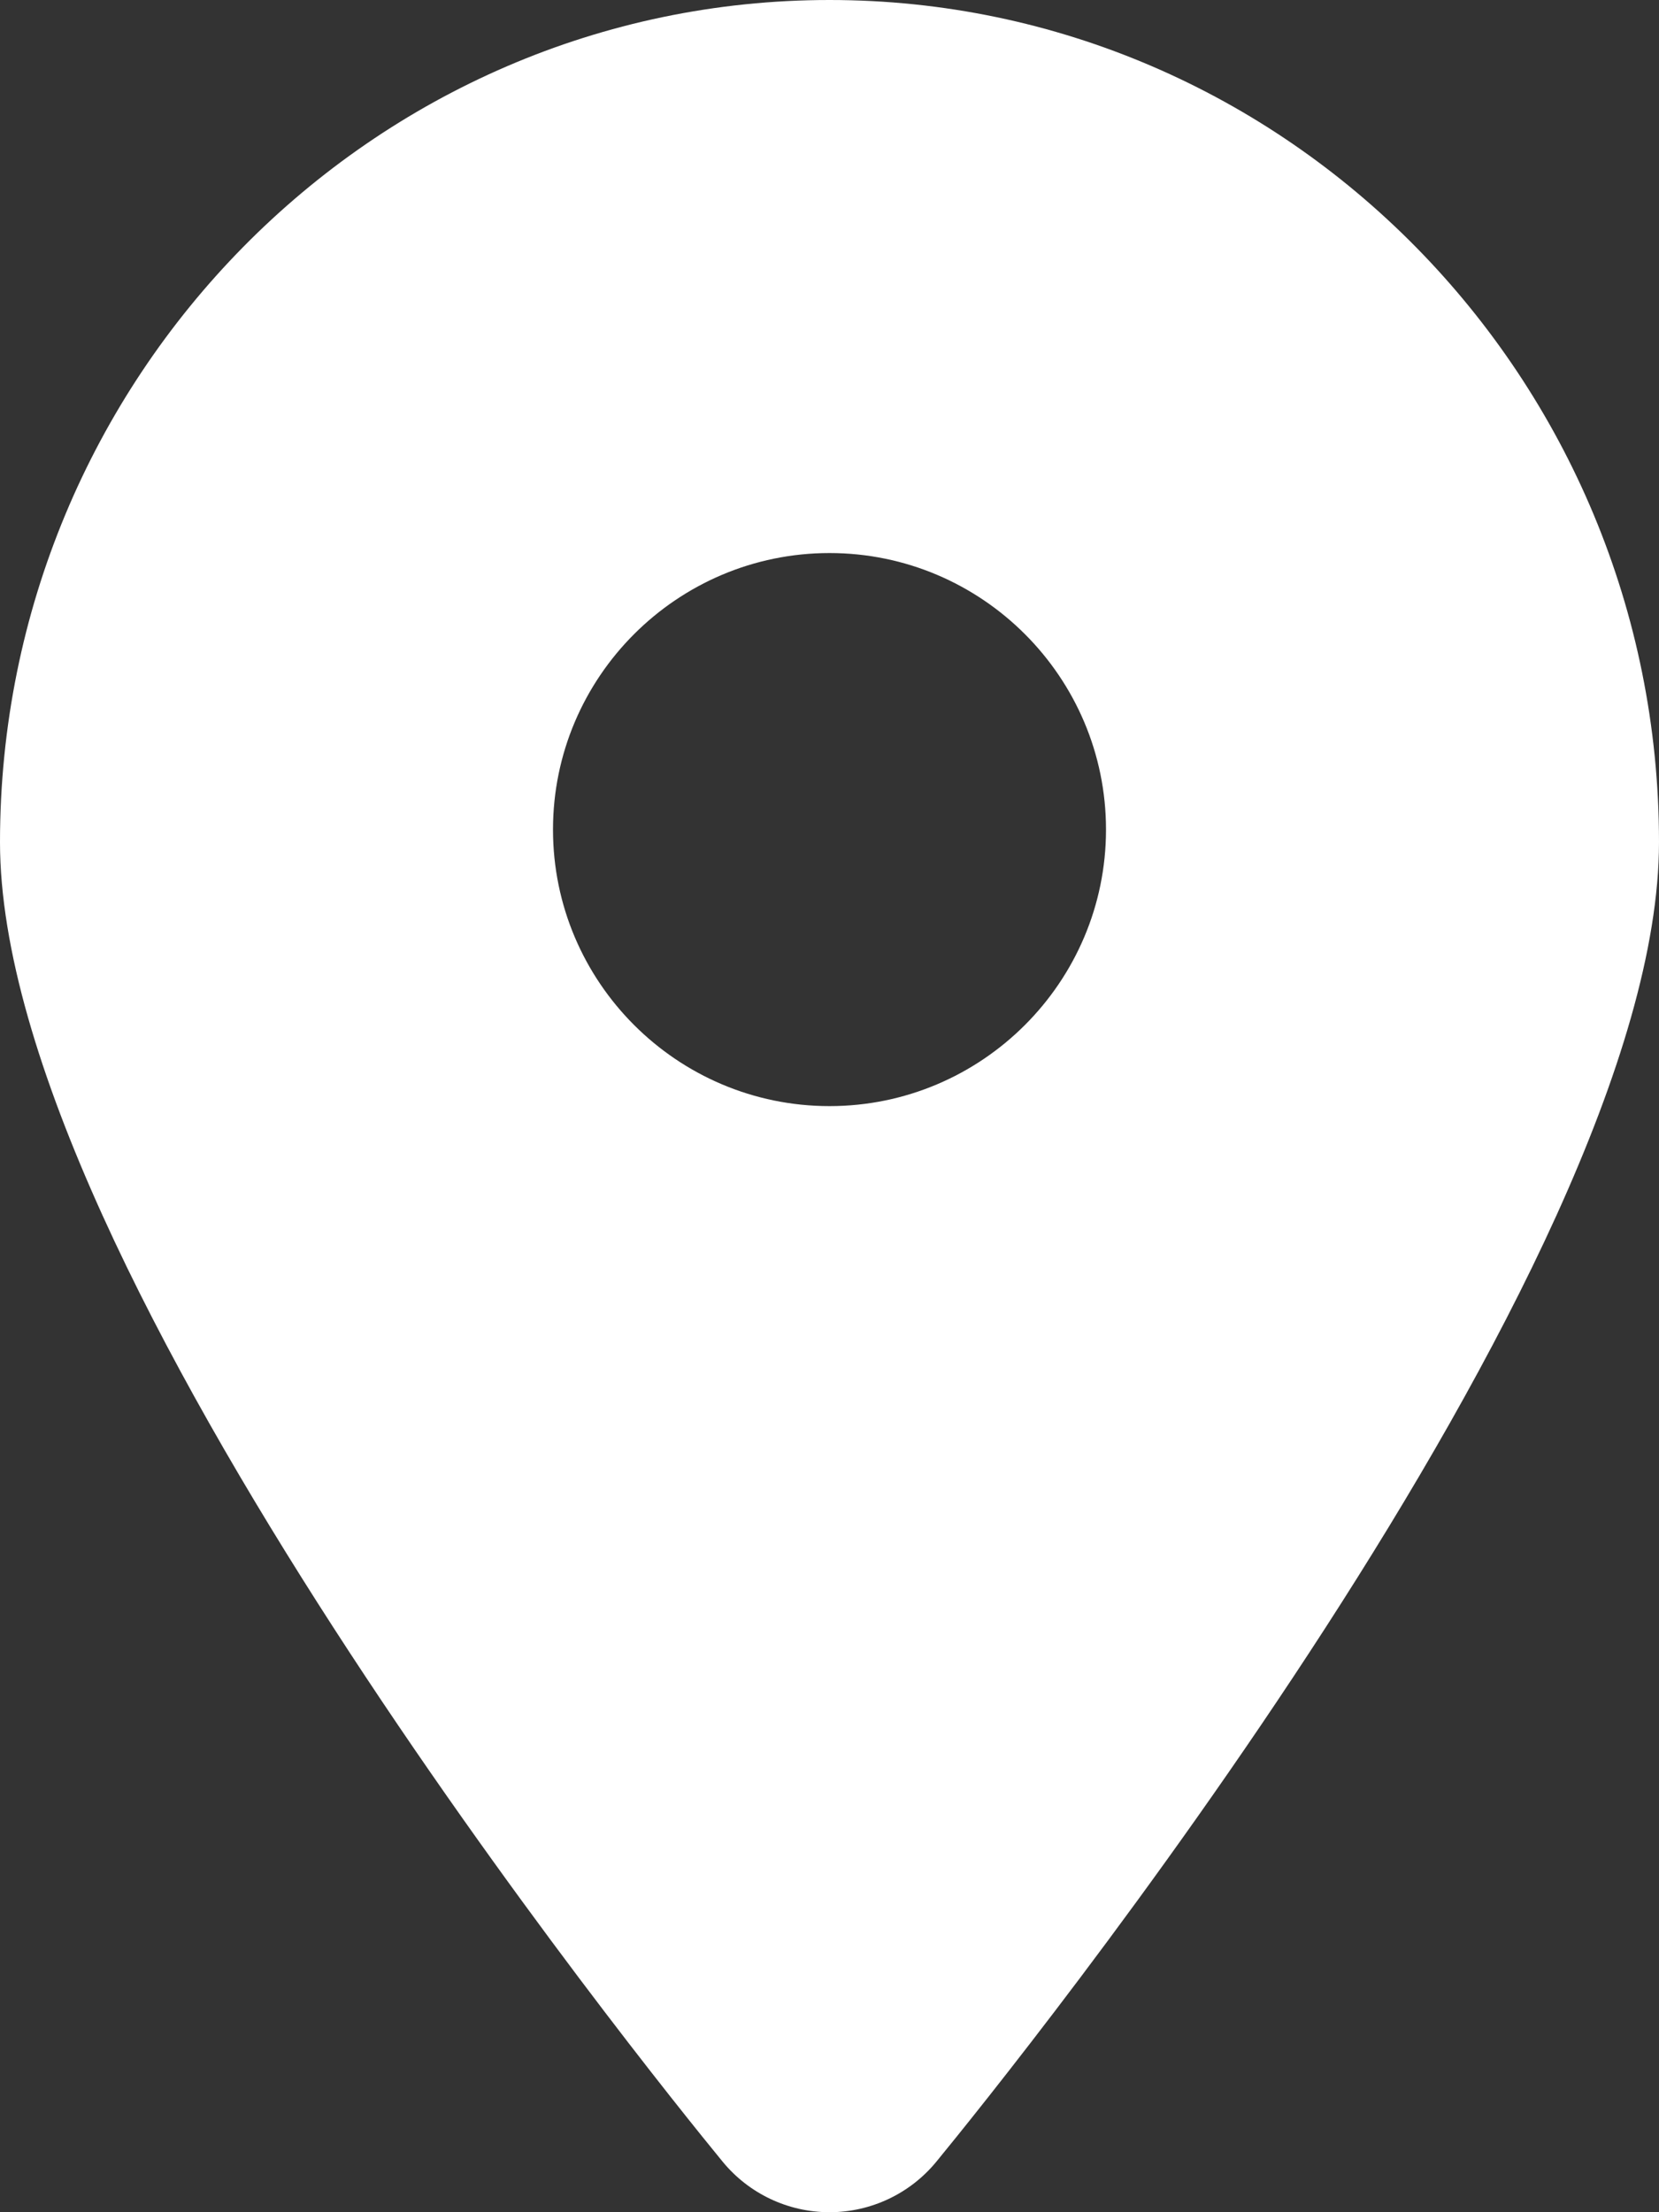 <?xml version="1.0" encoding="UTF-8"?>
<svg width="36px" height="48px" viewBox="0 0 36 48" version="1.1" xmlns="http://www.w3.org/2000/svg" xmlns:xlink="http://www.w3.org/1999/xlink">
    <rect x="0" y="0" width="36" height="48" fill="#333333" stroke="none"/>
    <!-- Generator: Sketch 51.3 (57544) - http://www.bohemiancoding.com/sketch -->
    <title>dls-icon-location-filled</title>
    <desc>Created with Sketch.</desc>
    <defs></defs>
    <g id="Icons-and-Glyphs" stroke="none" stroke-width="1" fill="none" fill-rule="evenodd">
        <g id="ICONS/MEMBERSHIP/dls-icon-location-filled" transform="translate(-6, 0)">
            <g id="05-membership/dls-icon-location-filled">
                <g id="dls-icon-location-filled">
                    <rect id="bounding" x="0" y="0" width="48" height="48"></rect>
                    <path d="M24,0 C14.075,0 6,8.197 6,18.273 C6,27.514 20.075,44.945 21.68,46.902 C22.25,47.597 23.101,48 24,48 C24.899,48 25.75,47.597 26.32,46.902 C27.925,44.945 42,27.514 42,18.273 C42,8.197 33.925,0 24,0 Z M24,24 C20.692,24 18,21.308 18,18 C18,14.692 20.692,12 24,12 C27.308,12 30,14.692 30,18 C30,21.308 27.308,24 24,24 Z" fill="#FFF"></path>
                </g>
            </g>
        </g>
    </g>
</svg>